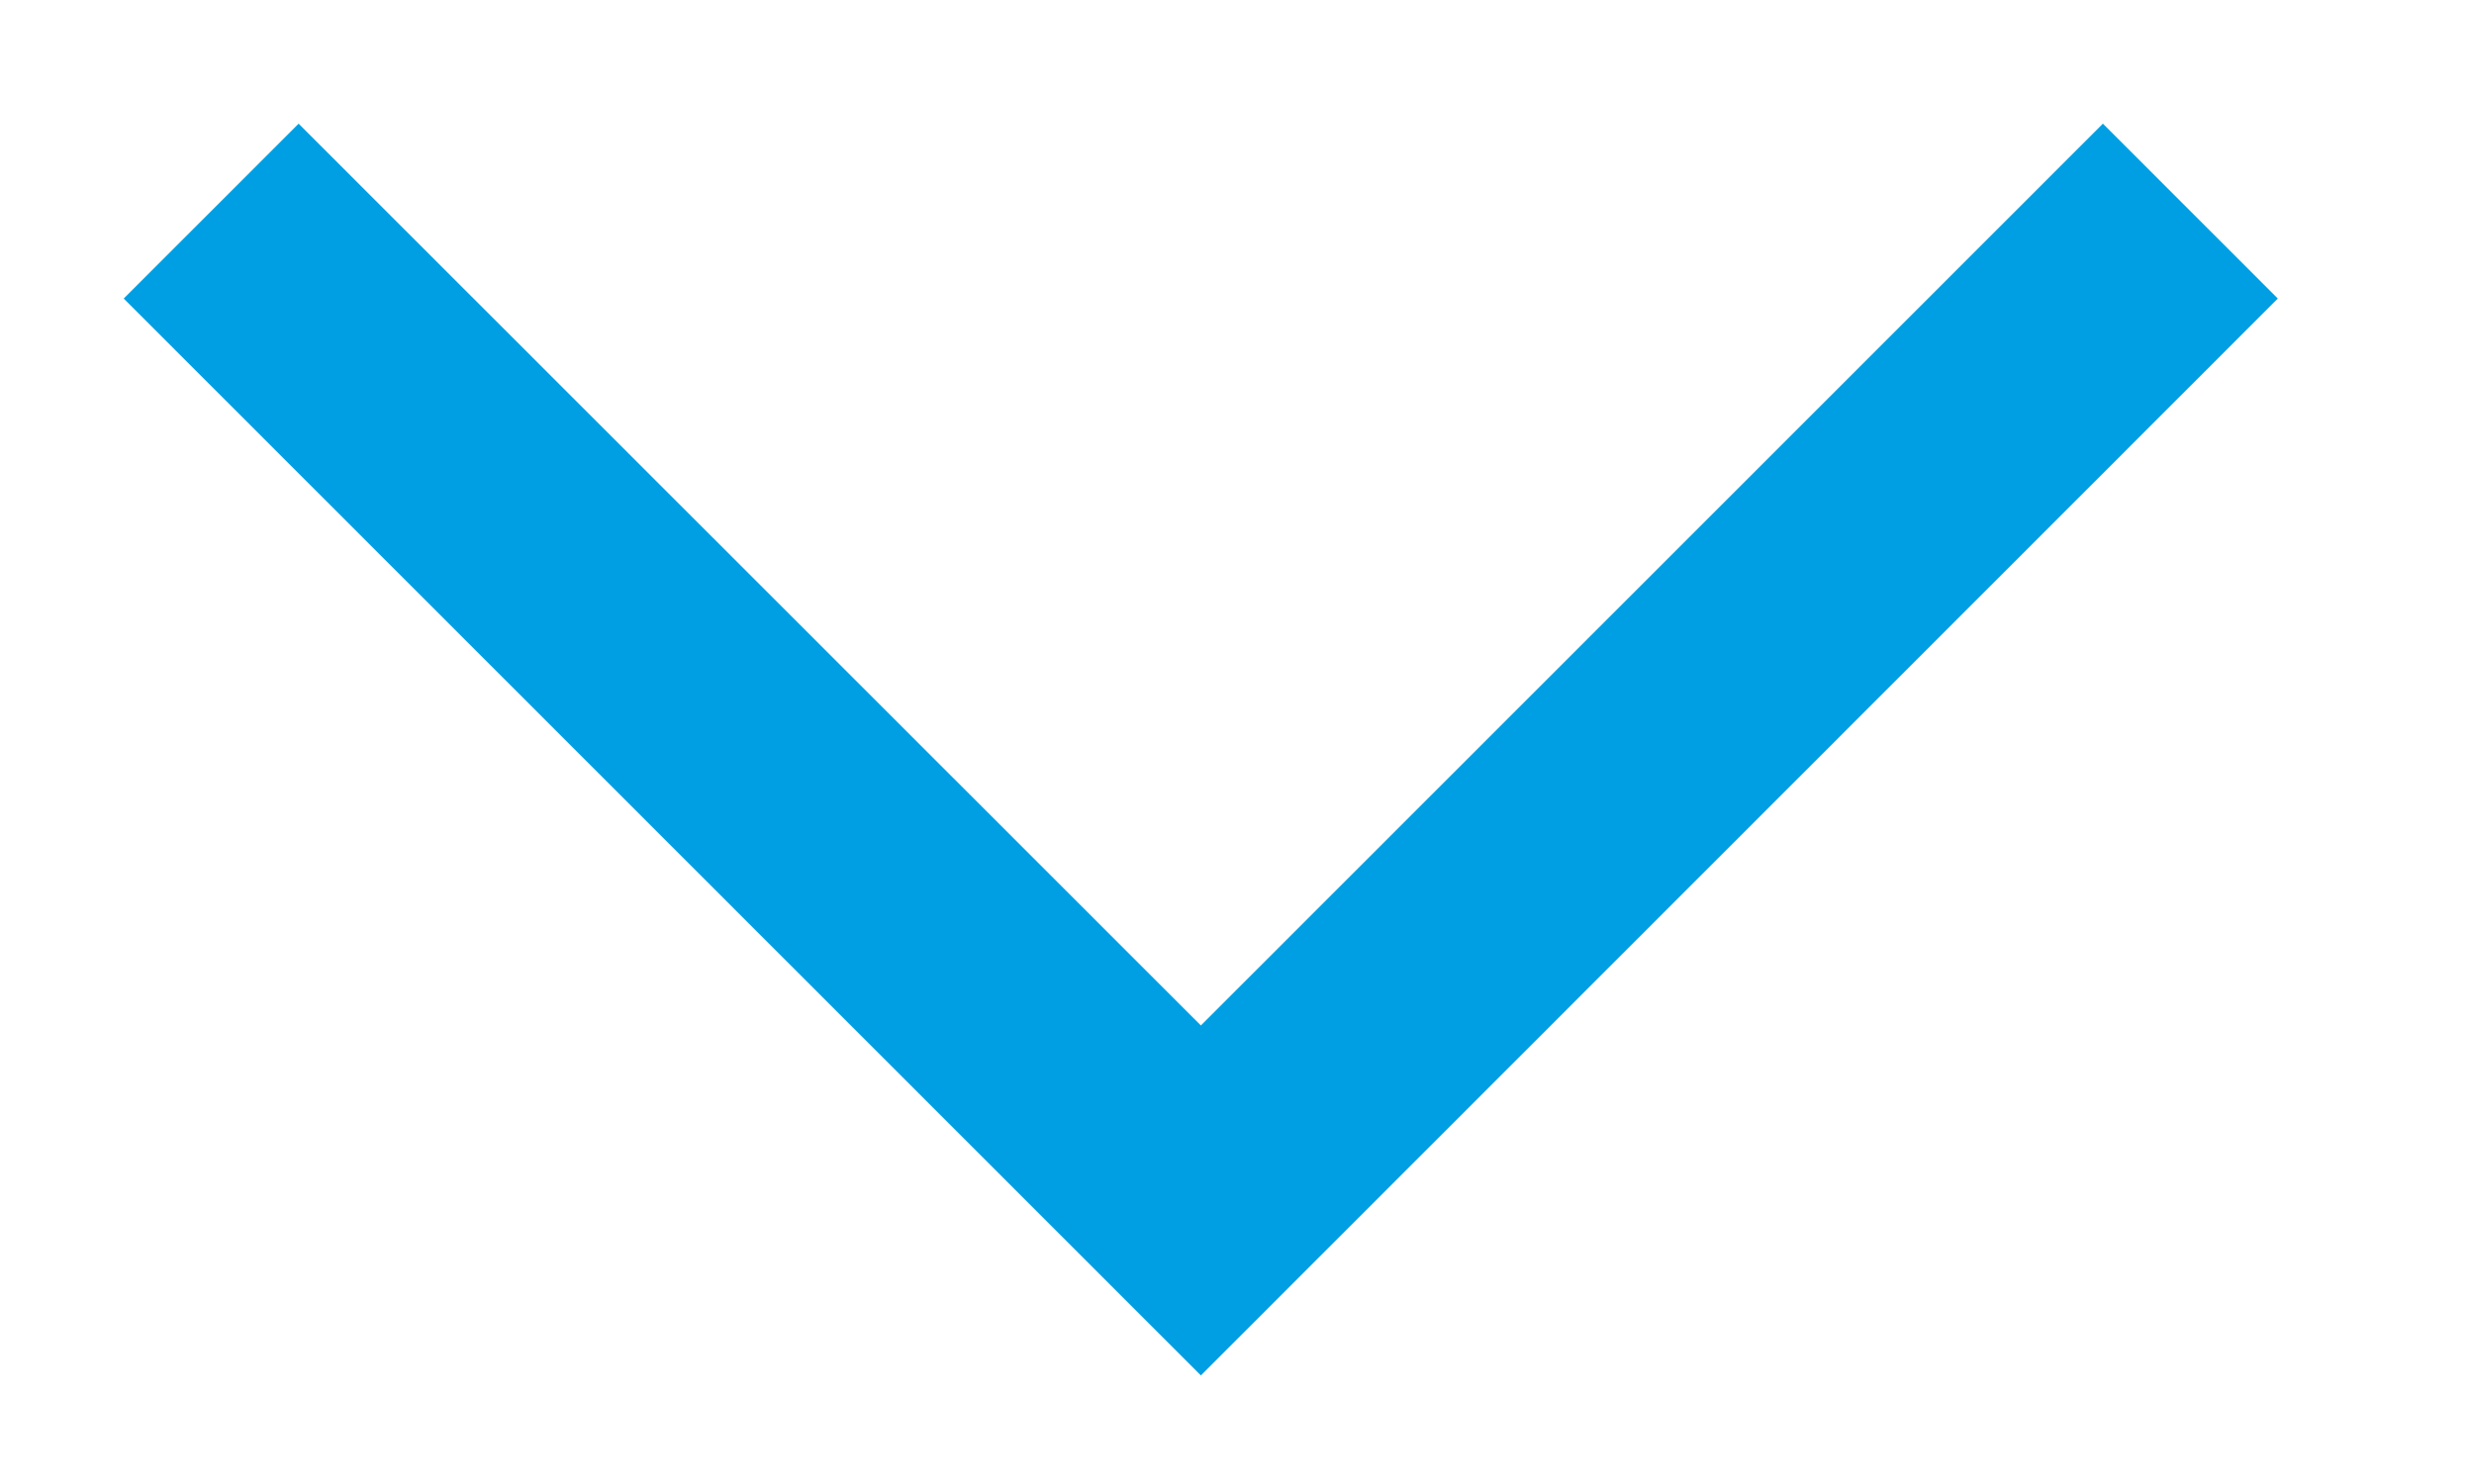 <svg width="10" height="6" viewBox="0 0 10 6" fill="none" xmlns="http://www.w3.org/2000/svg">
<path fill-rule="evenodd" clip-rule="evenodd" d="M0.5 1.207L1.207 0.5L4.854 4.146L8.5 0.5L9.207 1.207L4.854 5.561L0.5 1.207Z" fill="#009FE3"/>
</svg>
